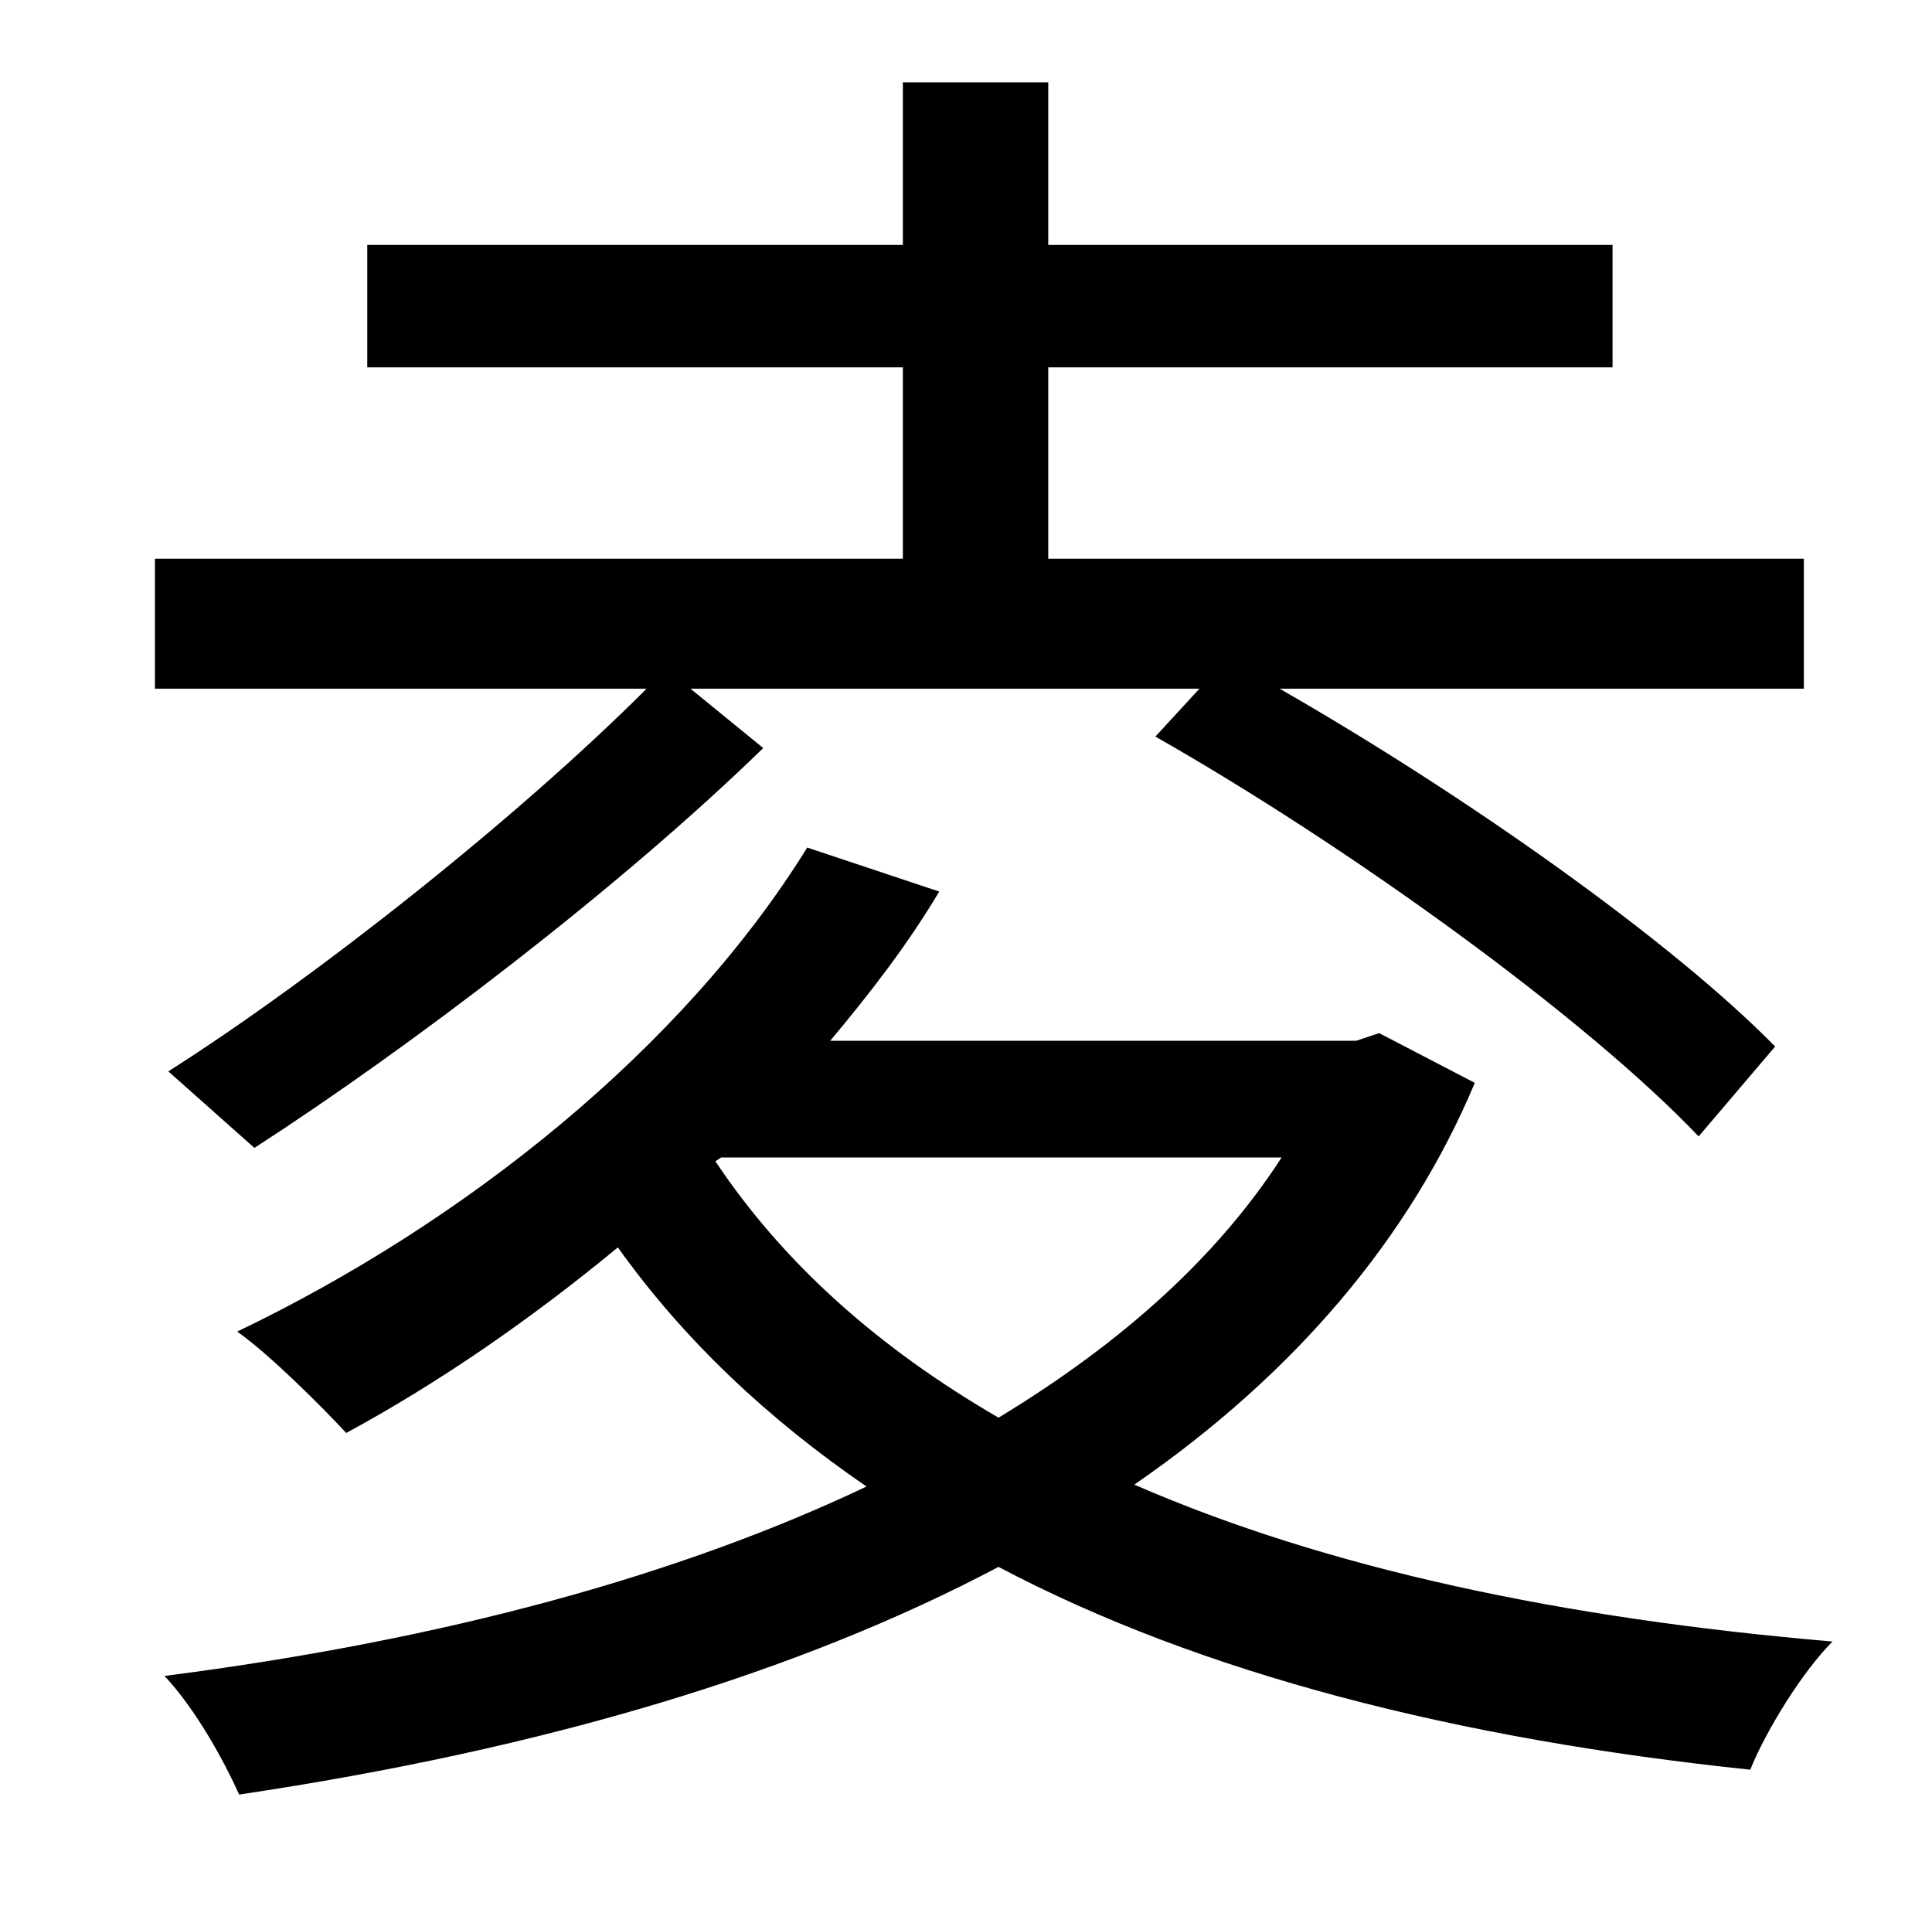 <?xml version="1.0" standalone="no"?>
<!DOCTYPE svg PUBLIC "-//W3C//DTD SVG 1.1//EN" "http://www.w3.org/Graphics/SVG/1.1/DTD/svg11.dtd" >
<svg xmlns="http://www.w3.org/2000/svg" xmlns:xlink="http://www.w3.org/1999/xlink" version="1.1" viewBox="-10 0 1010 1000">
   <path fill="currentColor"
d="M123 600l-45 -40c77 -49 182 -132 250 -200h-257v-68h391v-100h-280v-64h280v-85h76v85h295v64h-295v100h395v68h-274c96 55 204 131 259 187l-40 47c-59 -62 -182 -151 -284 -209l23 -25h-266l38 31c-75 73 -184 156 -266 209zM367 605l-3 2c36 54 86 98 148 134
c66 -40 115 -85 148 -136h-293zM711 540l50 26c-34 81 -94 152 -178 210c101 44 224 70 365 82c-16 16 -35 47 -43 67c-153 -16 -287 -50 -393 -106c-104 55 -236 95 -397 119c-8 -18 -23 -45 -39 -62c148 -19 270 -53 367 -99c-51 -35 -95 -76 -130 -125
c-46 38 -94 71 -142 97c-13 -14 -40 -41 -57 -53c119 -57 233 -148 298 -253l69 23c-16 27 -36 53 -57 78h275z" />
</svg>
